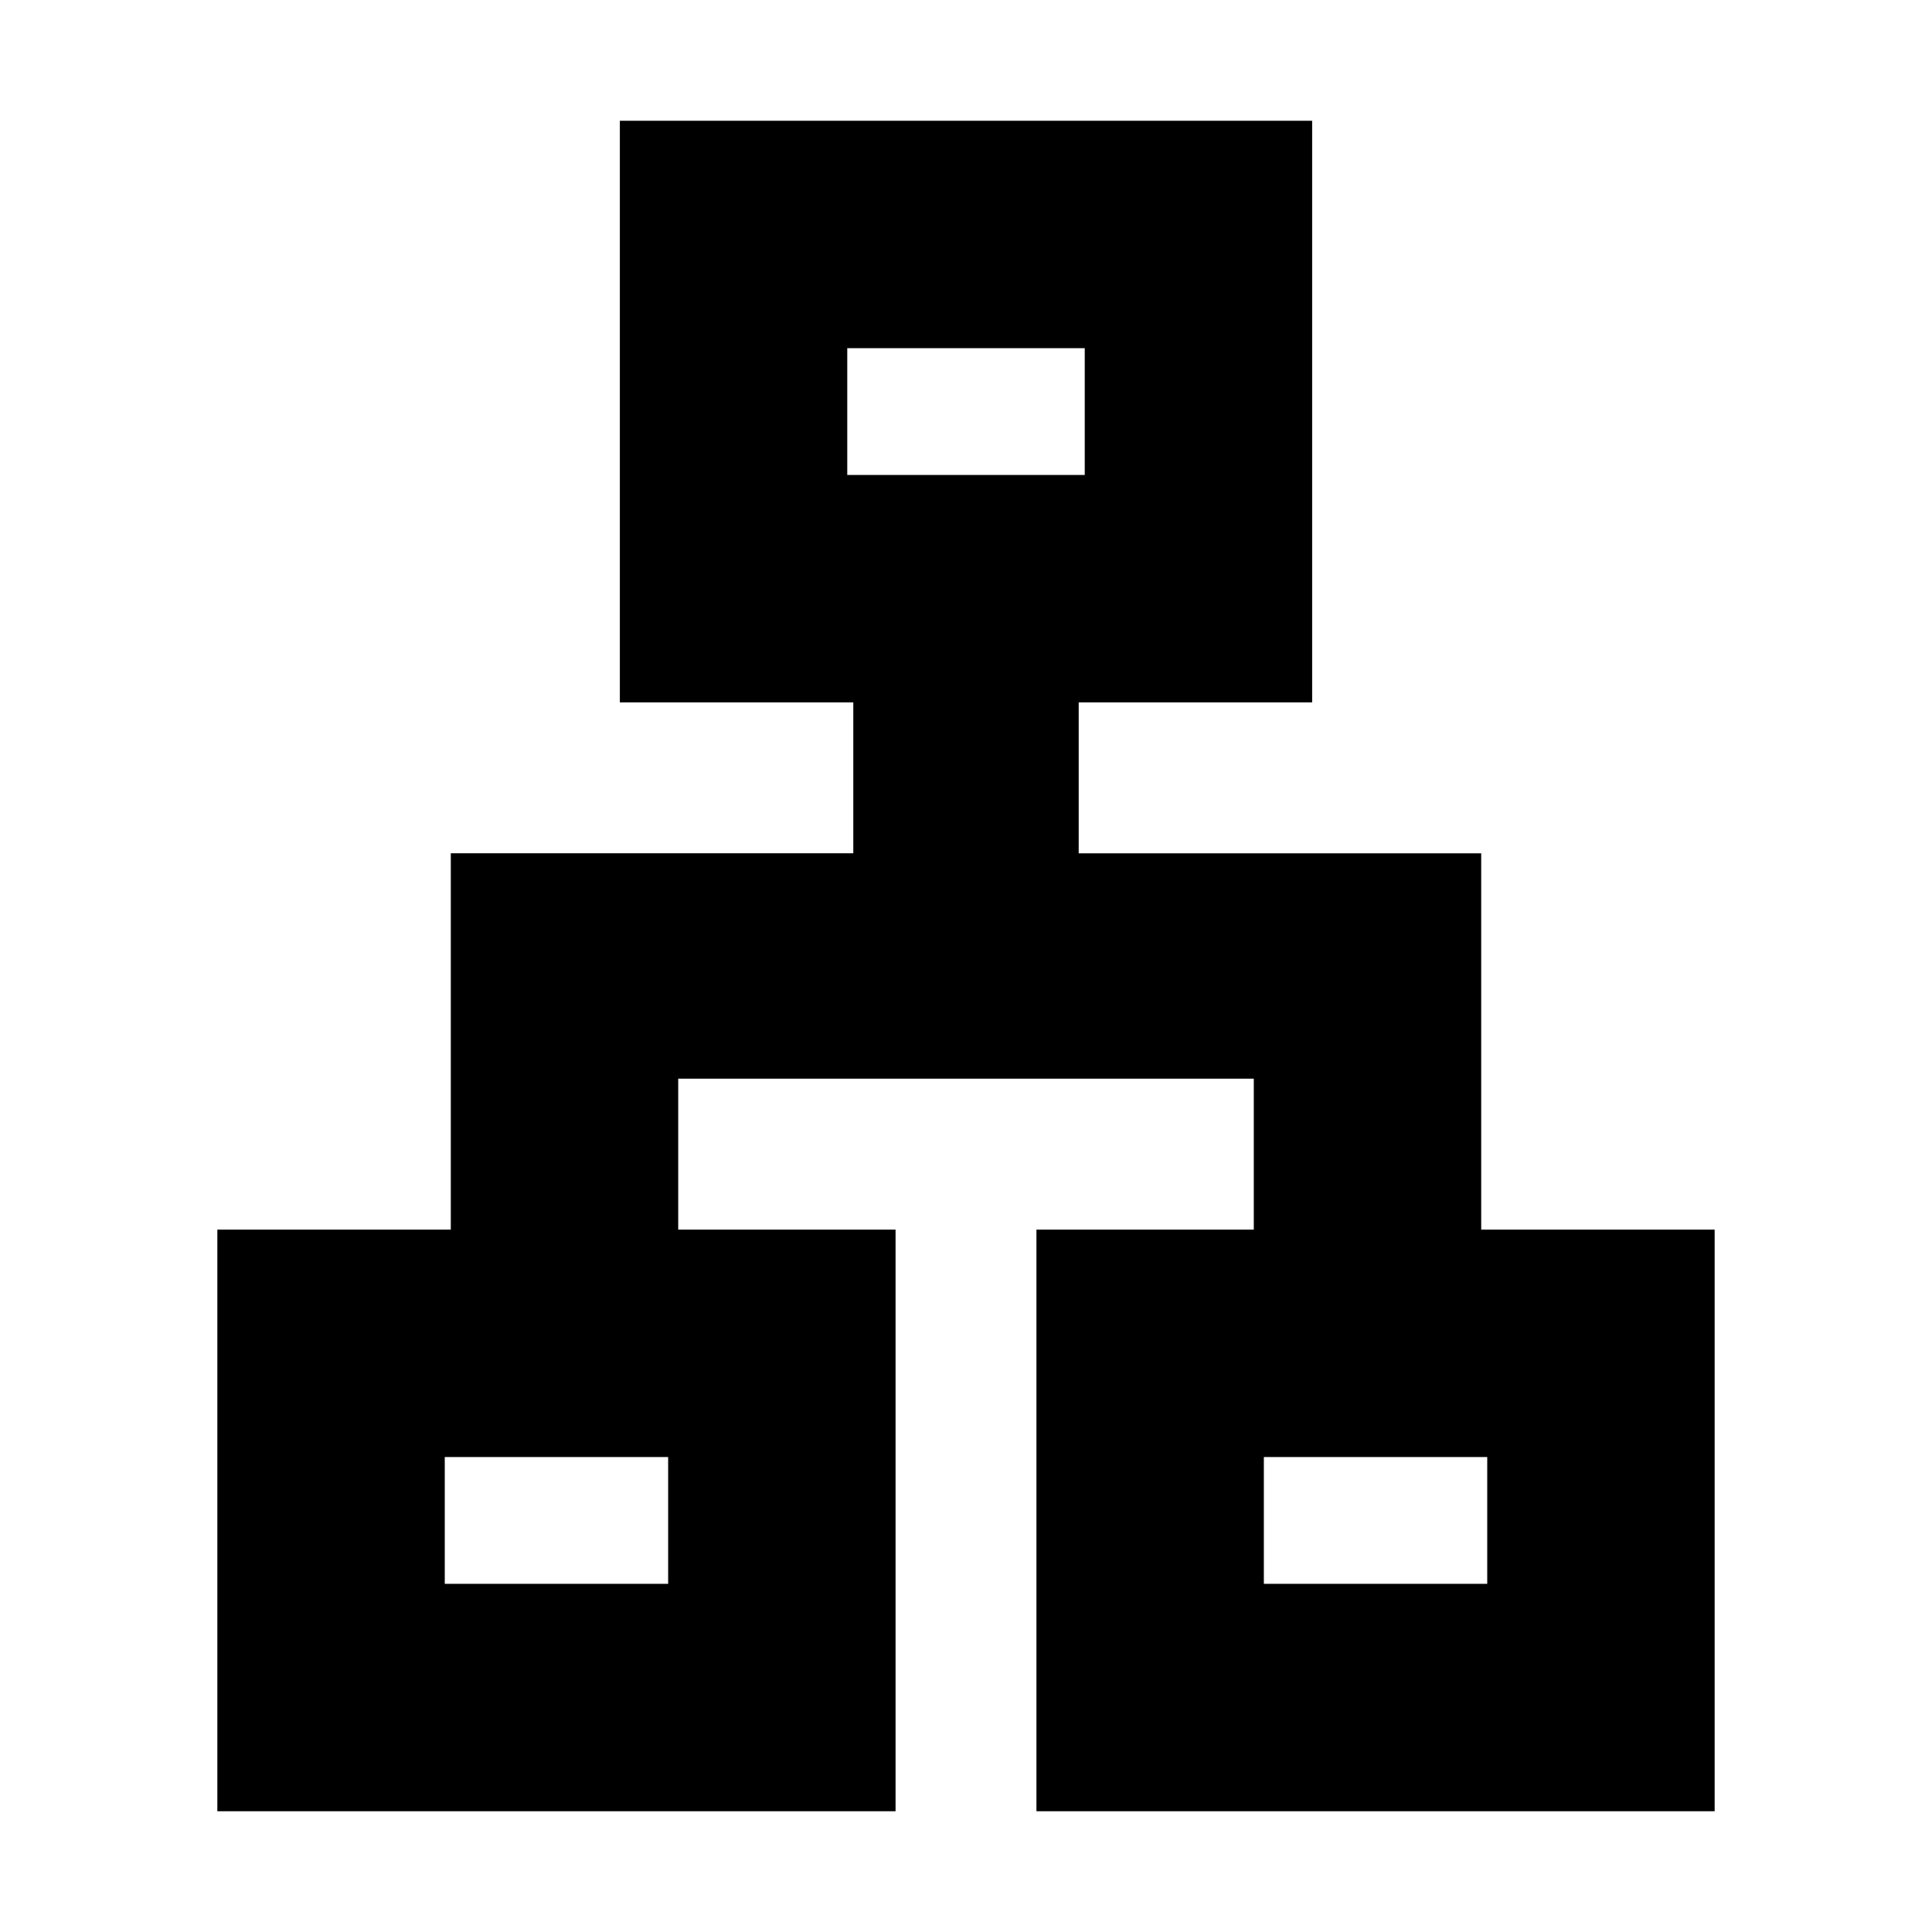 <svg xmlns="http://www.w3.org/2000/svg" height="20" viewBox="0 -960 960 960" width="20"><path d="M108-60v-289h116v-187h200v-75H308v-289h344v289H536v75h200v187h116v289H515v-289h108v-75H337v75h108v289H108Zm313-664h118v-63H421v63ZM221-173h111v-63H221v63Zm407 0h111v-63H628v63ZM480-719ZM332-236Zm296 0Z"/></svg>